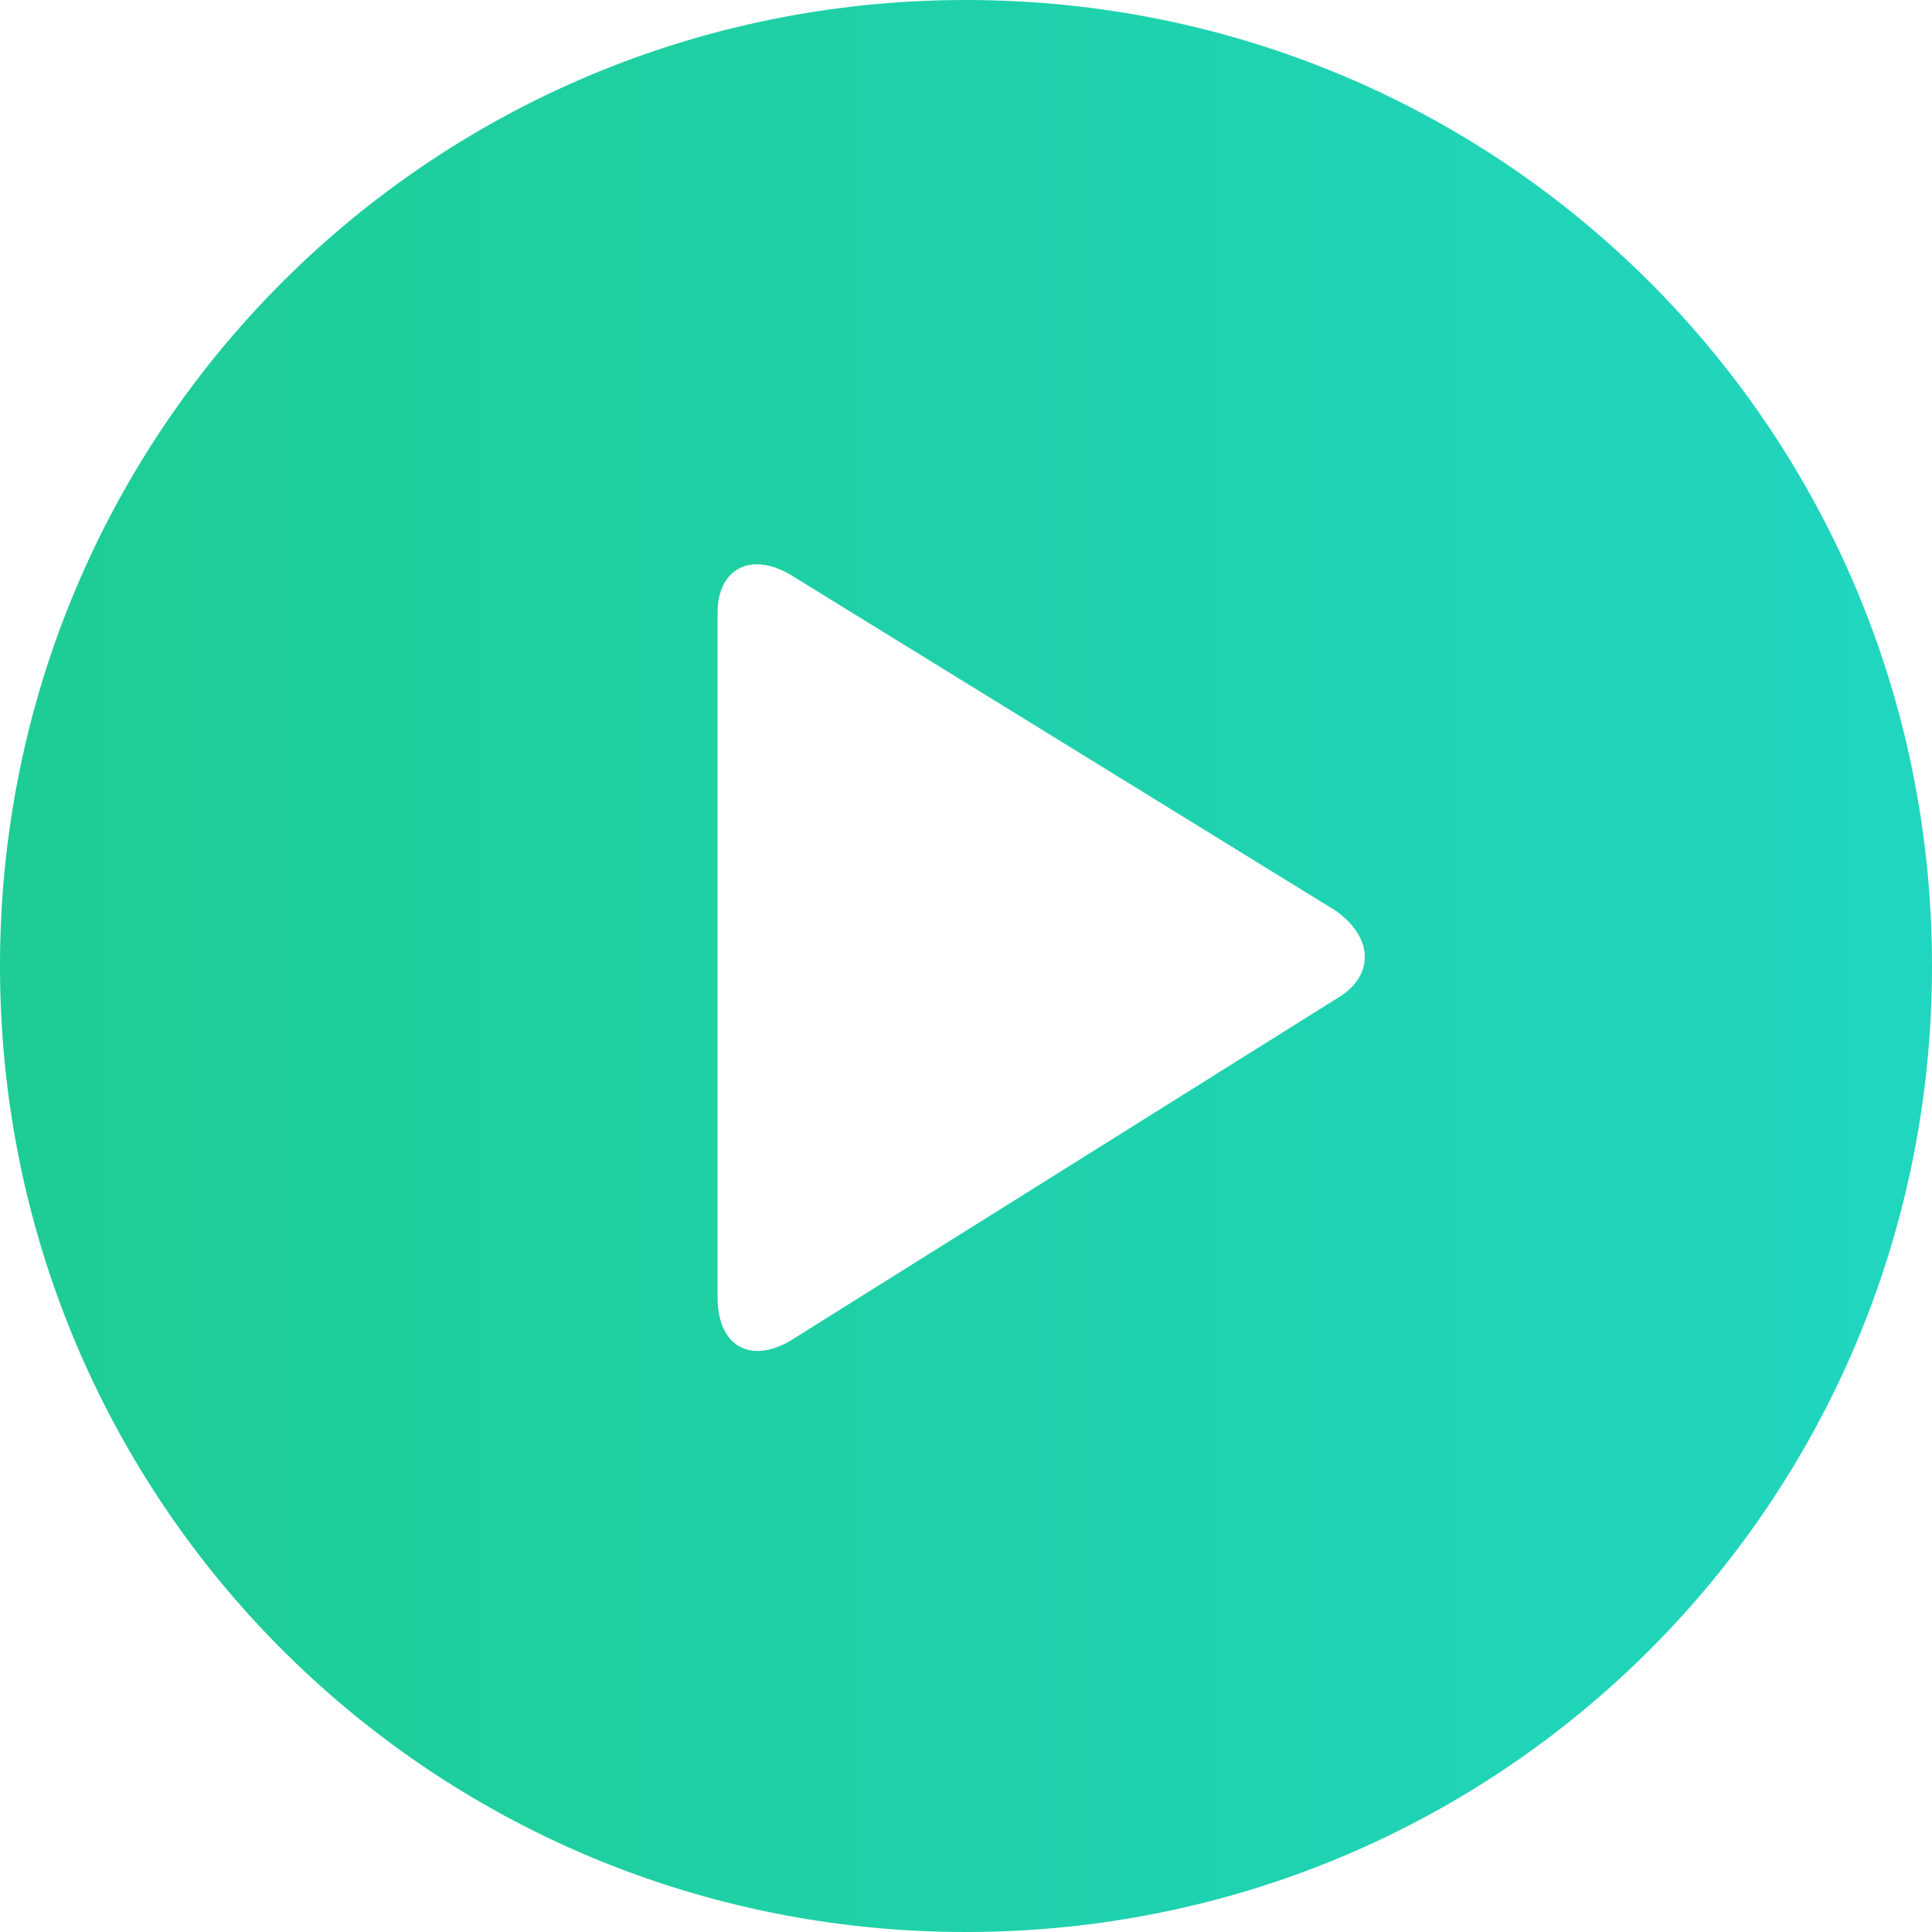 <?xml version="1.0" encoding="utf-8"?>
<!-- Generator: Adobe Illustrator 25.0.1, SVG Export Plug-In . SVG Version: 6.00 Build 0)  -->
<svg version="1.1" id="图层_1" xmlns="http://www.w3.org/2000/svg" xmlns:xlink="http://www.w3.org/1999/xlink" x="0px" y="0px"
	 viewBox="0 0 35 35" style="enable-background:new 0 0 35 35;" xml:space="preserve">
<style type="text/css">
	.st0{fill-rule:evenodd;clip-rule:evenodd;fill:url(#SVGID_1_);}
</style>
<linearGradient id="SVGID_1_" gradientUnits="userSpaceOnUse" x1="-258.4" y1="293.858" x2="-257.4" y2="293.858" gradientTransform="matrix(35 0 0 -35 9044 10302.52)">
	<stop  offset="0" style="stop-color:#1ECC94"/>
	<stop  offset="1" style="stop-color:#20D6C0"/>
</linearGradient>
<path class="st0" d="M17.5,35C7.8,35,0,27.2,0,17.5S7.8,0,17.5,0S35,7.8,35,17.5S27.2,35,17.5,35z M14.3,24.3l9.9-6.2
	c0.7-0.4,0.7-1.1,0-1.6l-9.9-6.1c-0.7-0.4-1.3-0.1-1.3,0.7v12.4C13,24.4,13.6,24.7,14.3,24.3L14.3,24.3z"/>
</svg>
